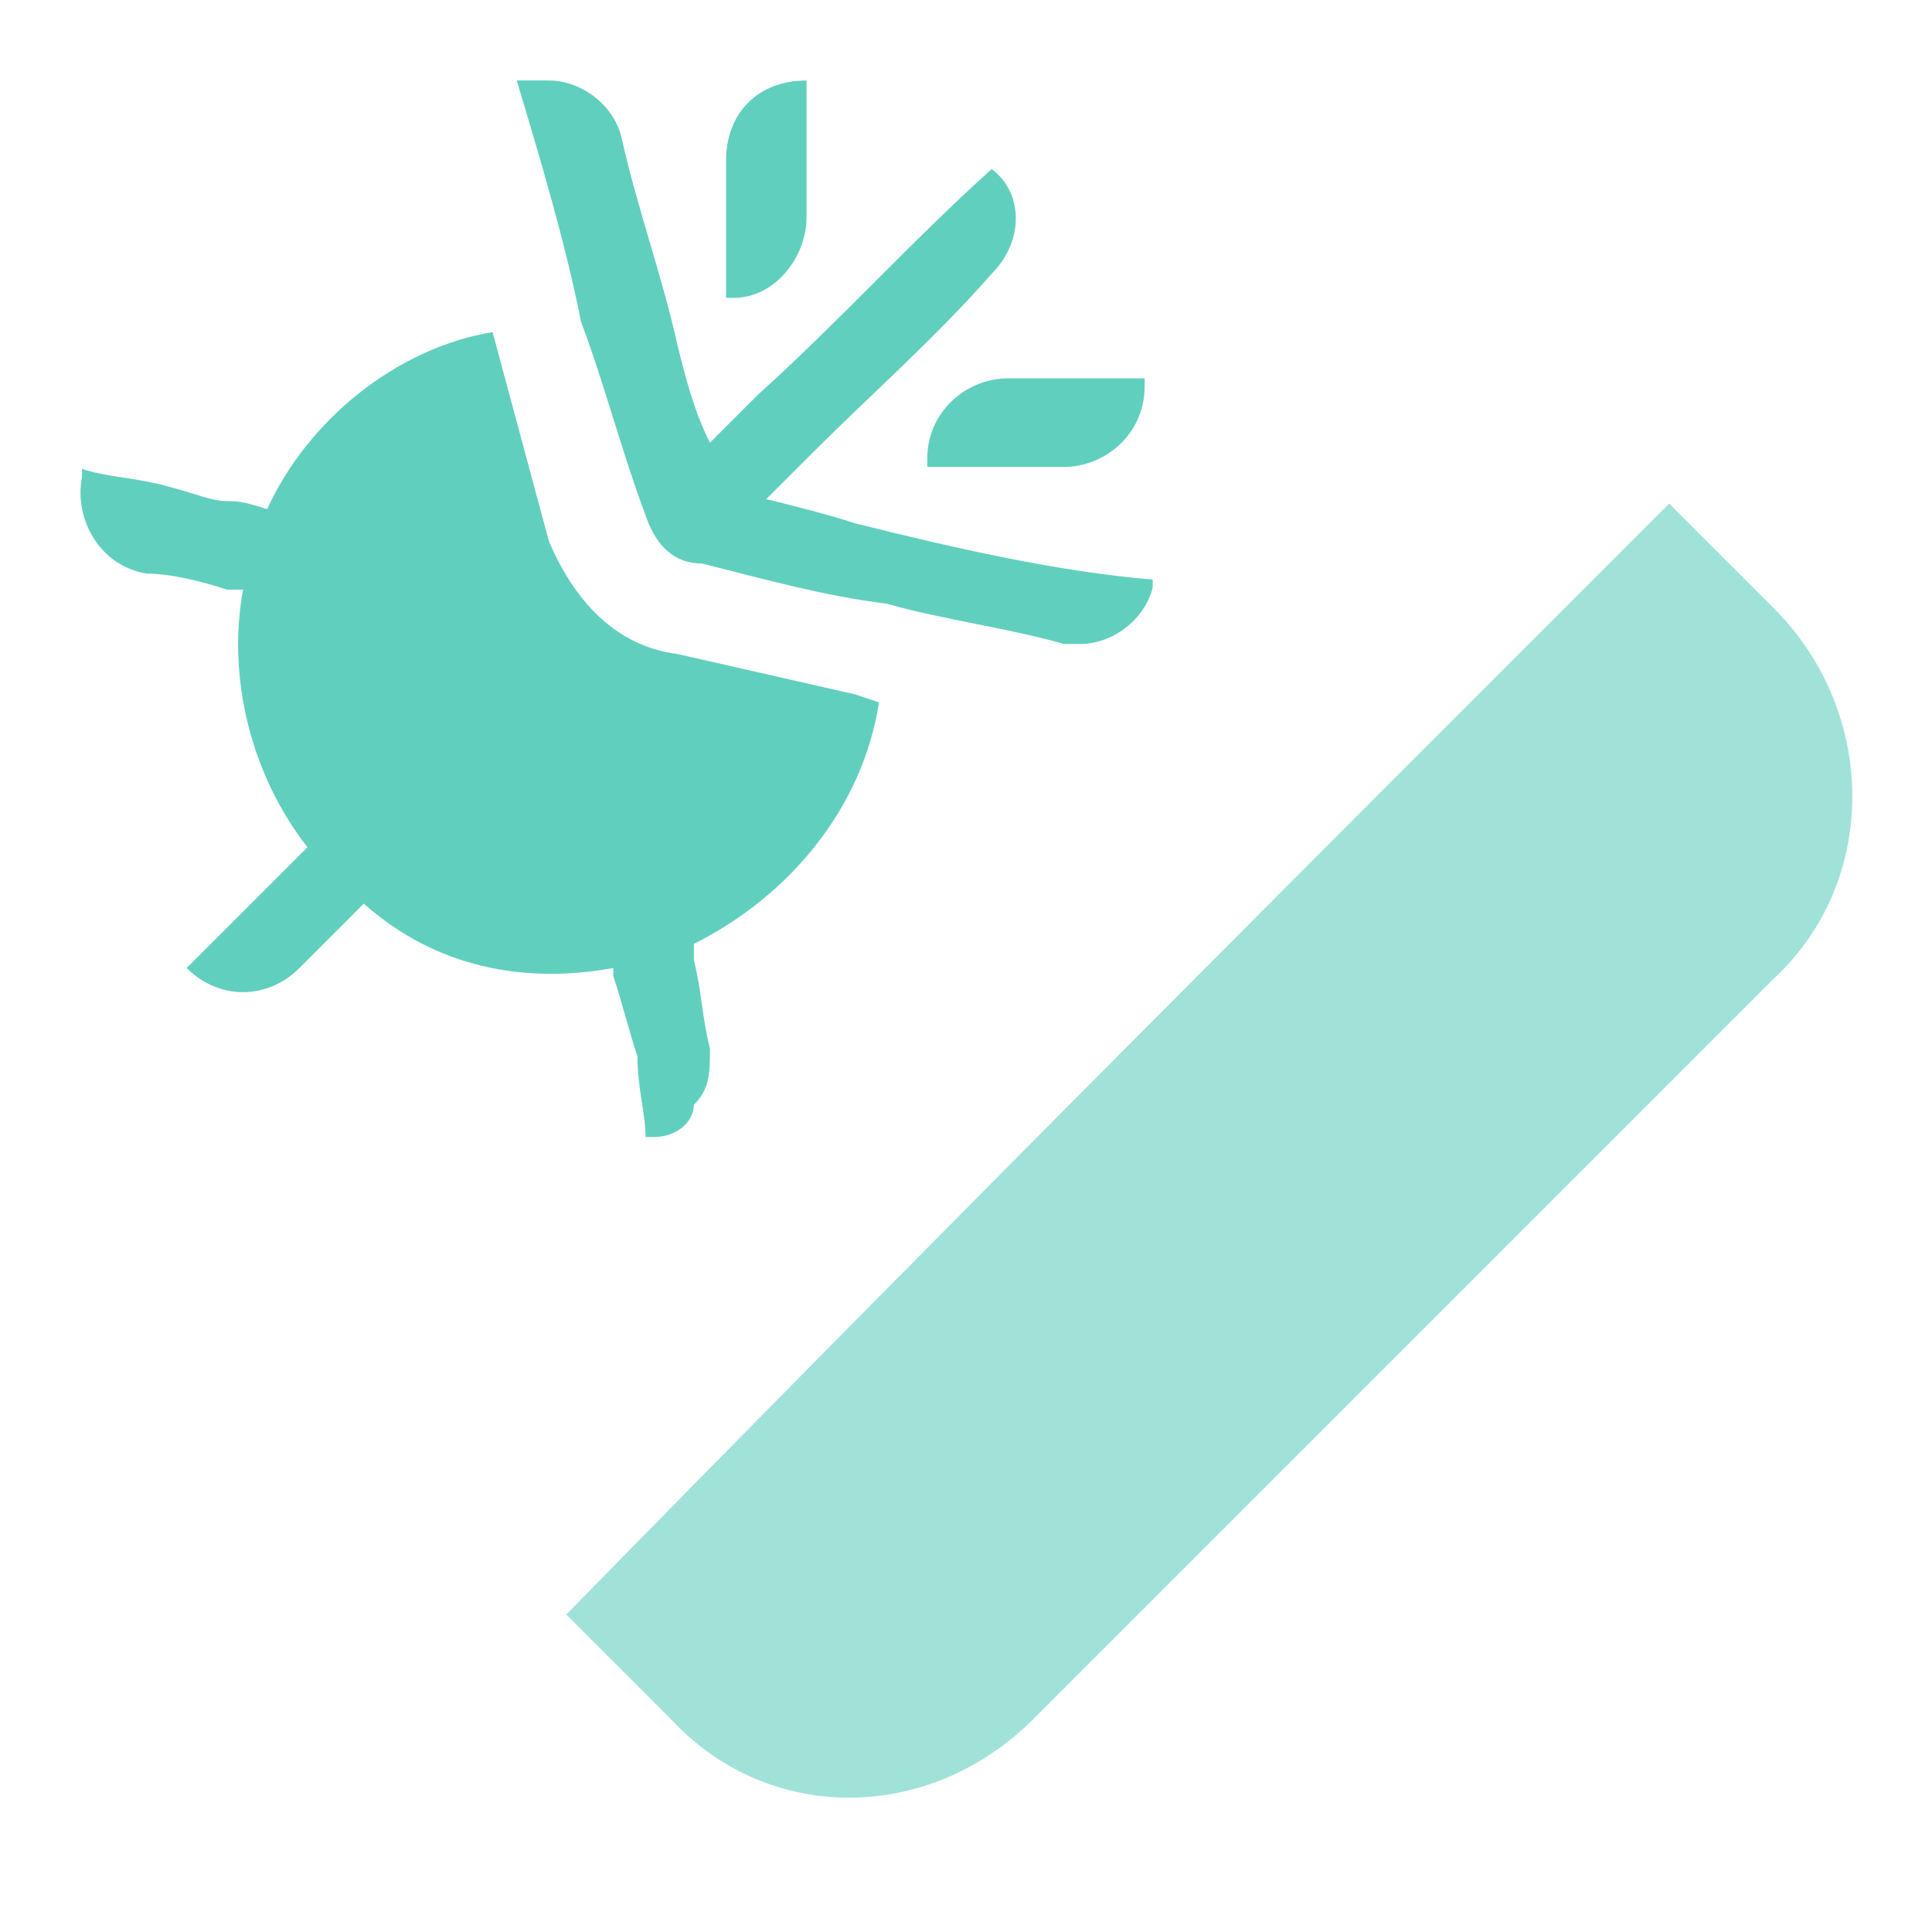 <?xml version="1.0" standalone="no"?><!DOCTYPE svg PUBLIC "-//W3C//DTD SVG 1.1//EN" "http://www.w3.org/Graphics/SVG/1.1/DTD/svg11.dtd"><svg t="1680747321172" class="icon" viewBox="0 0 1024 1024" version="1.1" xmlns="http://www.w3.org/2000/svg" p-id="5534" xmlns:xlink="http://www.w3.org/1999/xlink" width="200" height="200"><path d="M465.875 372.267c-8.533 55.467-46.933 102.4-98.133 128v8.533c4.267 17.067 4.267 29.867 8.533 46.933 0 12.8 0 21.333-8.533 29.867 0 8.533-8.533 17.067-21.333 17.067H342.142c0-12.8-4.267-25.6-4.267-42.667-4.267-12.8-8.533-29.867-12.8-42.667v-4.267c-46.933 8.533-93.867 0-132.267-34.133l-34.133 34.133c-17.067 17.067-42.667 17.067-59.733 0l64-64c-29.867-38.4-42.667-89.6-34.133-136.533h-8.533c-12.8-4.267-29.867-8.533-42.667-8.533-25.6-4.267-38.4-29.867-34.133-51.2v-4.267c12.8 4.267 25.6 4.267 42.667 8.533s25.6 8.533 34.133 8.533c4.267 0 8.533 0 21.333 4.267 21.333-46.933 68.267-85.333 119.467-93.867l29.867 110.933c12.8 29.867 34.133 55.467 68.267 59.733l93.867 21.333 12.8 4.267z" fill="#61CFBE" p-id="5535"></path><path d="M944.425 514.389l-396.8 396.8c-55.467 55.467-140.8 55.467-192 0L300.158 855.723C492.158 659.456 688.425 463.189 884.691 266.923l55.467 55.467c55.467 55.467 55.467 145.067 0 196.267" fill="#61CFBE" opacity=".6" p-id="5536"></path><path d="M453.075 277.333c-12.8-4.267-29.867-8.533-46.933-12.8l25.6-25.6c29.867-29.867 64-59.733 93.867-93.867 17.067-17.067 17.067-42.667 0-55.467-42.667 38.4-81.067 81.067-123.733 119.467l-25.6 25.6c-8.533-17.067-12.8-34.133-17.067-51.2-8.533-38.4-21.333-72.533-29.867-110.933-4.267-17.067-21.333-29.867-38.4-29.867h-12.8-4.267c12.8 42.667 25.6 85.333 34.133 128 12.8 34.133 21.333 68.267 34.133 102.4 4.267 12.8 12.8 25.6 29.867 25.6 34.133 8.533 64 17.067 98.133 21.333 29.867 8.533 64 12.8 93.867 21.333h8.533c17.067 0 34.133-12.8 38.4-29.867v-4.267c-51.2-4.267-106.667-17.067-157.867-29.867" fill="#61CFBE" p-id="5537"></path><path d="M564.009 200.533h-29.867c-21.333 0-42.667 17.067-42.667 42.667v4.267h72.533c21.333 0 42.667-17.067 42.667-42.667v-4.267h-42.667zM427.475 115.2V42.667c-25.6 0-42.667 17.067-42.667 42.667v72.533h4.267c21.333 0 38.4-21.333 38.4-42.667" fill="#61CFBE" p-id="5538"></path></svg>